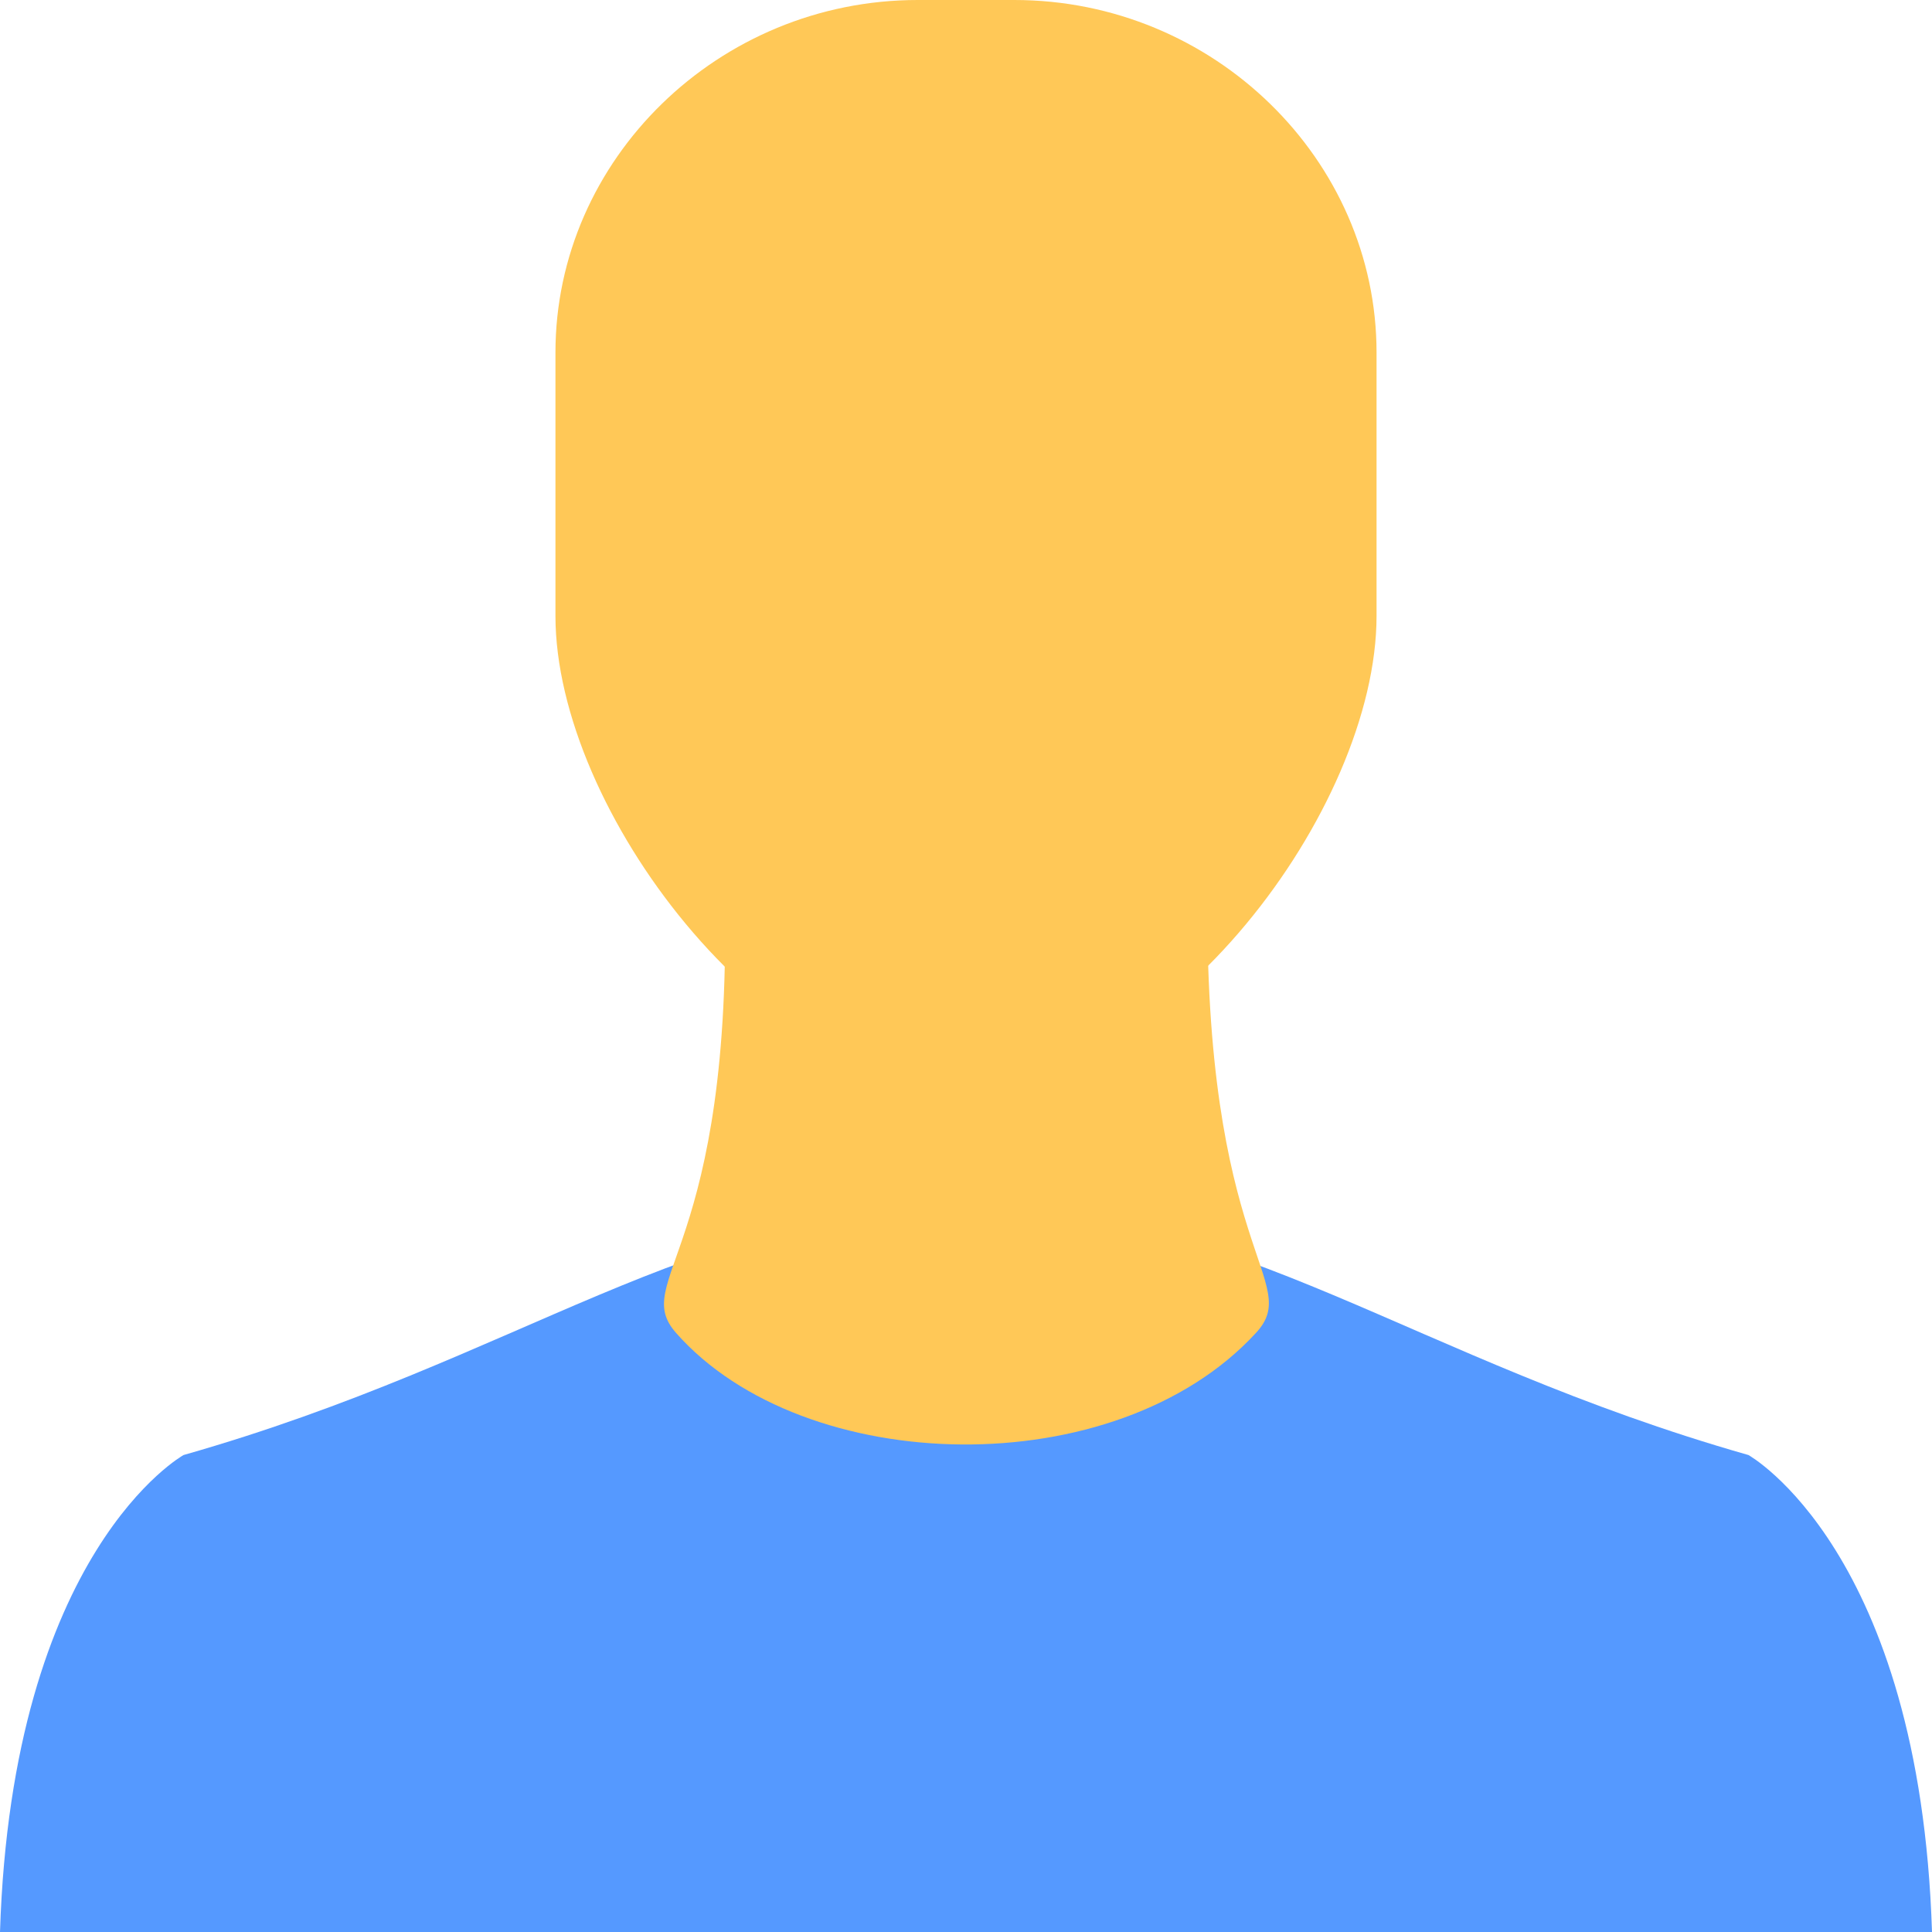 <?xml version="1.0" encoding="utf-8"?>
<!-- Generator: Adobe Illustrator 19.1.0, SVG Export Plug-In . SVG Version: 6.00 Build 0)  -->
<svg version="1.1" xmlns="http://www.w3.org/2000/svg" xmlns:xlink="http://www.w3.org/1999/xlink" x="0px" y="0px"
	 viewBox="0 0 16 16" enable-background="new 0 0 16 16" xml:space="preserve">
<g id="overlay-restricted">
	<path fill="#5599FF" d="M16,16H8H0c0.1-3.16,1.52-3.95,1.52-3.95C4.33,11.25,5.72,10,8,10c2.28,0,3.67,1.25,6.48,2.05
		C14.48,12.05,15.9,12.84,16,16z"/>
	<path fill="#FFC857" d="M8,9L8,9C6.35,9,4.6,6.71,4.6,5.1V2.92C4.6,1.32,5.95,0,7.6,0H8.4c1.65,0,3,1.32,3,2.92V5.1
		C11.4,6.71,9.65,9,8,9"/>
	<path fill="#FFC857" d="M6,7.33c-0.03-0.92,4.01-0.93,4,0c-0.04,3.06,0.8,3.28,0.4,3.71c-1.16,1.26-3.74,1.2-4.8,0
		C5.21,10.6,6.08,10.38,6,7.33z"/>
</g>
</svg>
